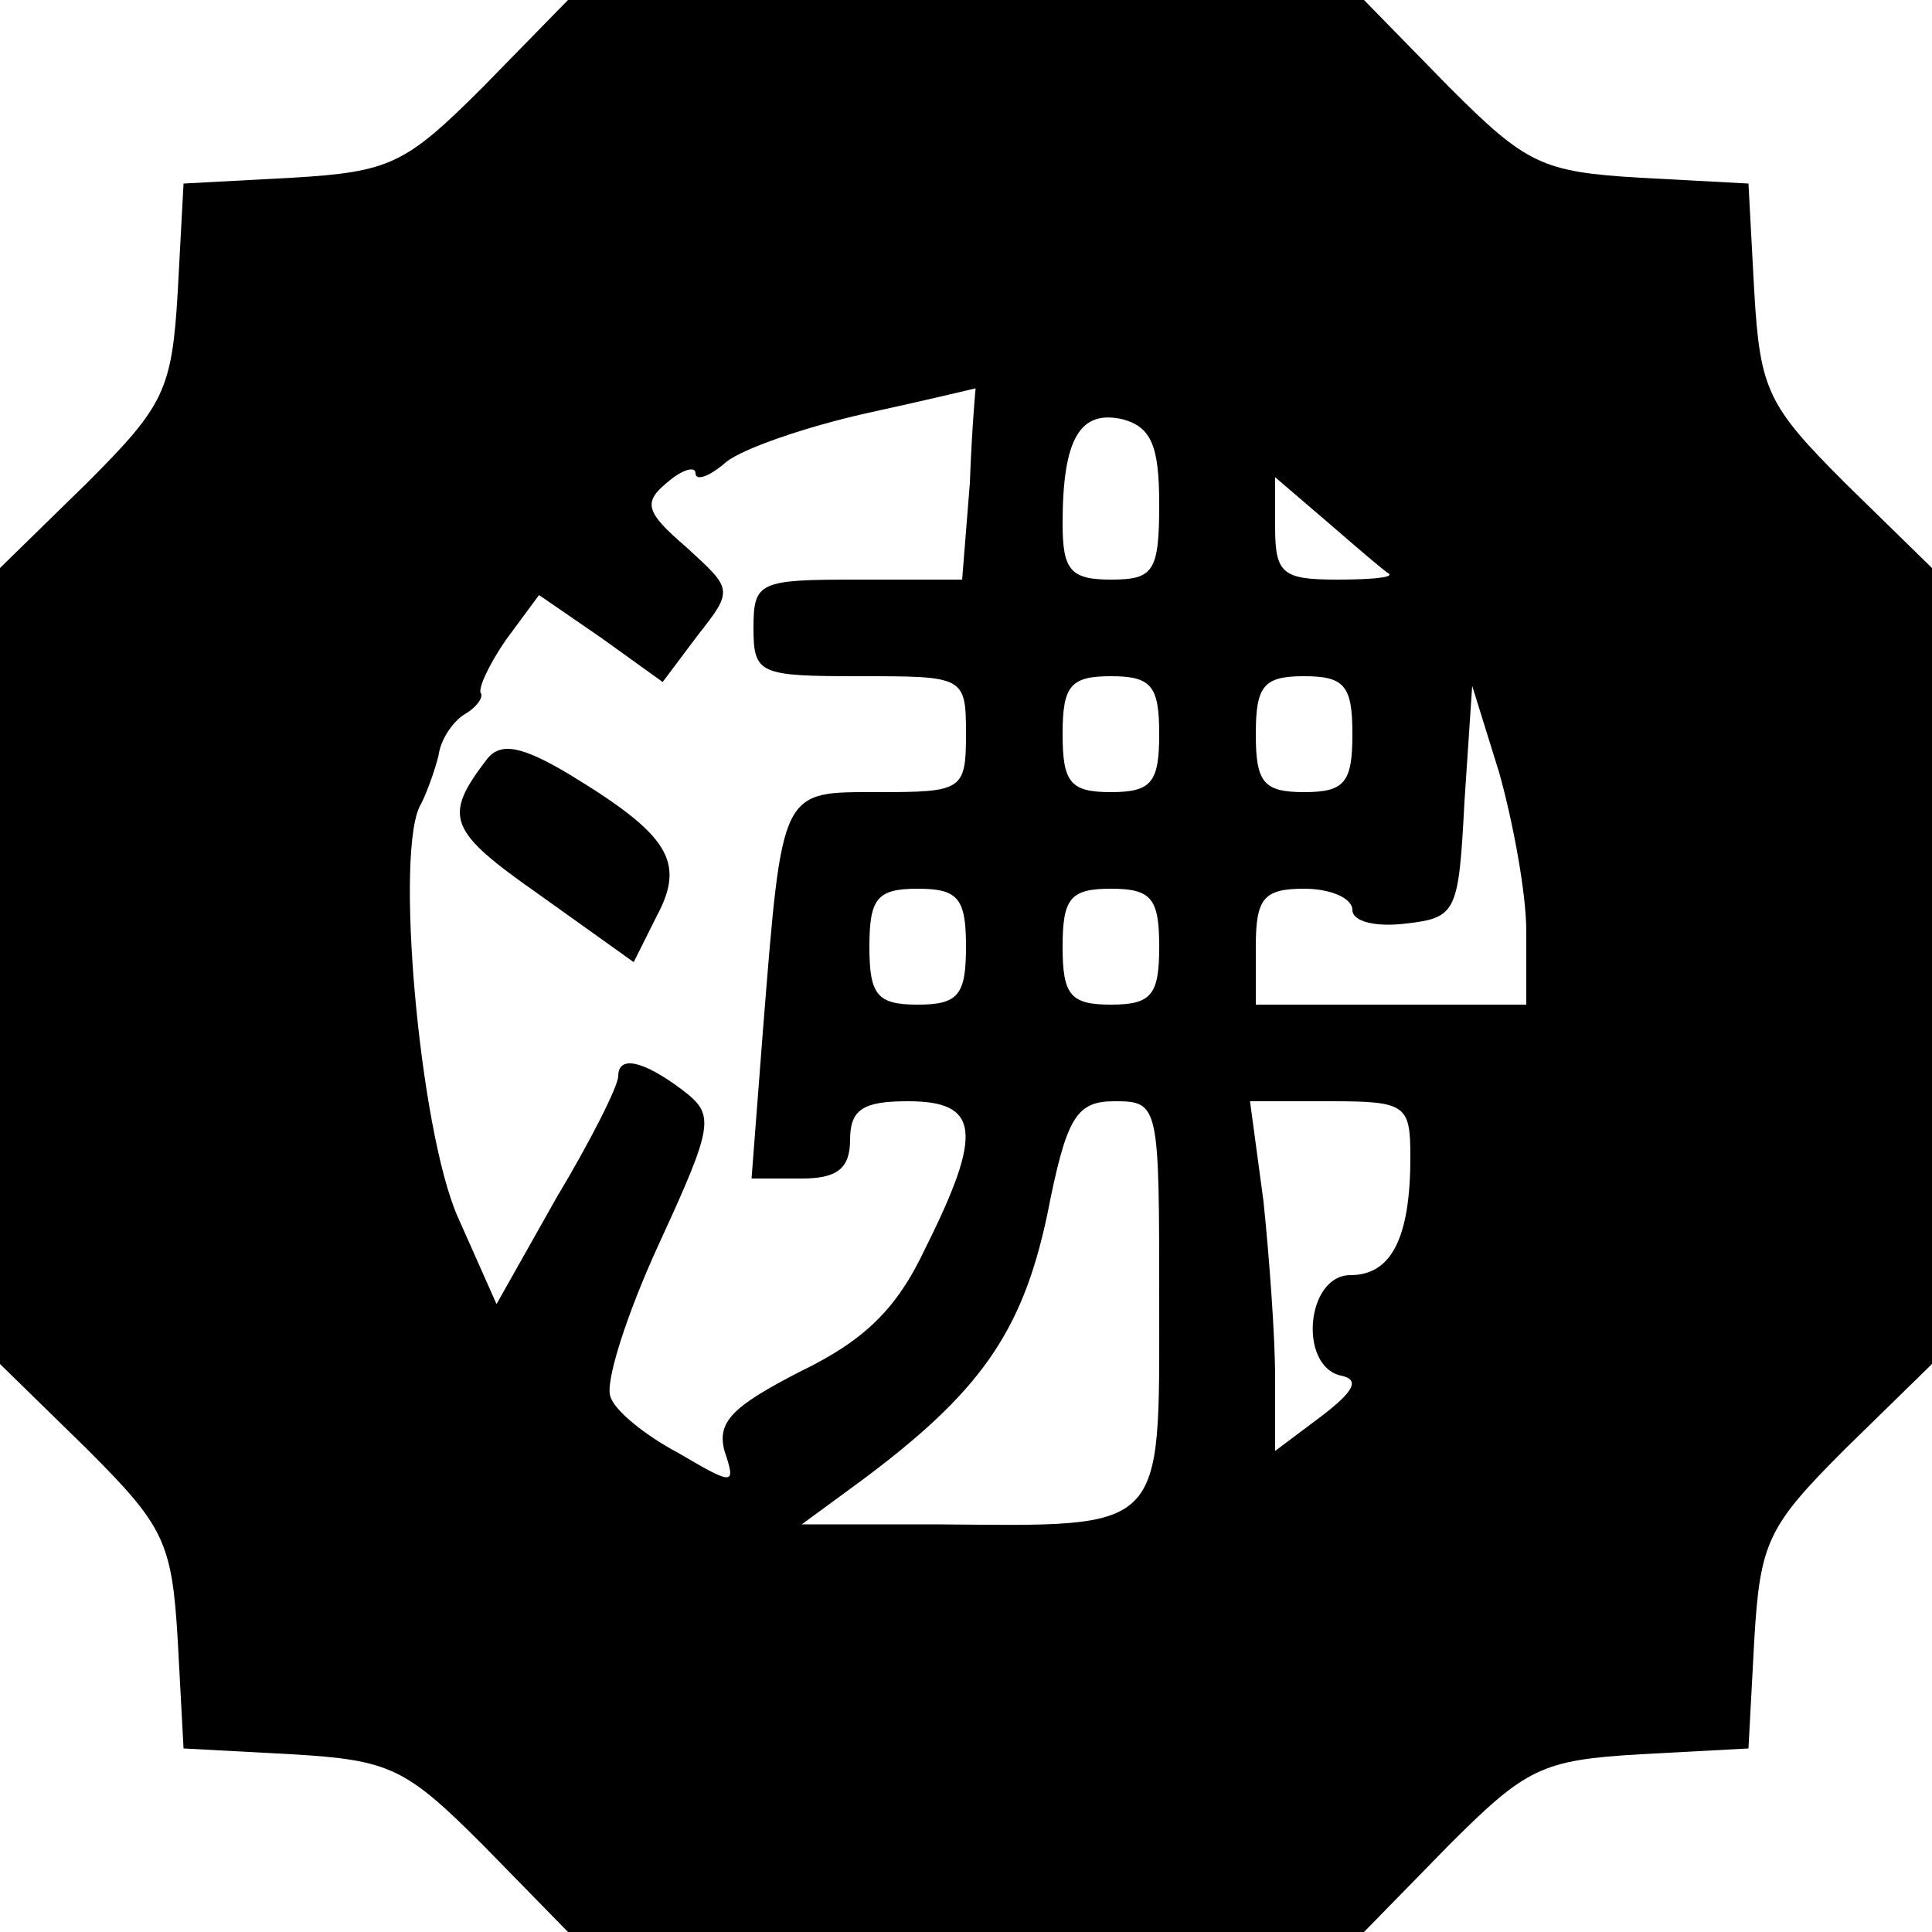 <?xml version="1.0" standalone="no"?>
<!DOCTYPE svg PUBLIC "-//W3C//DTD SVG 20010904//EN"
 "http://www.w3.org/TR/2001/REC-SVG-20010904/DTD/svg10.dtd">
<svg version="1.0" xmlns="http://www.w3.org/2000/svg"
 width="100pt" height="100pt" viewBox="0 0 100 100"
 preserveAspectRatio="xMidYMid meet">

<g transform="translate(0,100) scale(0.1,-0.1)"
fill="#000000" stroke="none">
<path d="M250 955 c-40 -40 -48 -44 -99 -47 l-56 -3 -3 -56 c-3 -51 -7 -59
-47 -99 l-45 -44 0 -206 0 -206 45 -44 c40 -40 44 -48 47 -99 l3 -56 56 -3
c51 -3 59 -7 99 -47 l44 -45 206 0 206 0 44 45 c40 40 48 44 99 47 l56 3 3 56
c3 51 7 59 47 99 l45 44 0 206 0 206 -45 44 c-40 40 -44 48 -47 99 l-3 56 -56
3 c-51 3 -59 7 -99 47 l-44 45 -206 0 -206 0 -44 -45z m252 -205 l-4 -50 -54
0 c-51 0 -54 -1 -54 -25 0 -24 3 -25 55 -25 54 0 55 0 55 -30 0 -29 -2 -30
-45 -30 -51 0 -50 3 -60 -122 l-6 -78 26 0 c18 0 25 5 25 20 0 16 7 20 30 20
37 0 39 -16 9 -76 -15 -32 -32 -48 -65 -64 -35 -18 -43 -26 -39 -41 6 -18 5
-18 -24 -1 -17 9 -33 22 -35 29 -3 7 8 42 25 79 29 63 29 67 12 80 -20 15 -33
18 -33 7 0 -5 -14 -33 -32 -63 l-31 -55 -20 45 c-20 45 -33 192 -19 214 3 6 7
17 9 25 1 8 7 17 13 21 7 4 10 9 9 11 -2 2 4 15 13 28 l17 23 32 -22 32 -23
18 24 c19 24 18 24 -6 46 -21 18 -22 23 -10 33 8 7 15 9 15 5 0 -4 7 -2 16 6
9 7 41 18 72 25 32 7 57 13 57 13 0 1 -2 -21 -3 -49z m98 -11 c0 -35 -3 -39
-25 -39 -21 0 -25 5 -25 29 0 44 9 59 31 54 15 -4 19 -14 19 -44z m119 -36 c2
-2 -10 -3 -27 -3 -28 0 -32 3 -32 27 l0 26 28 -24 c15 -13 29 -25 31 -26z
m-119 -83 c0 -25 -4 -30 -25 -30 -21 0 -25 5 -25 30 0 25 4 30 25 30 21 0 25
-5 25 -30z m100 0 c0 -25 -4 -30 -25 -30 -21 0 -25 5 -25 30 0 25 4 30 25 30
21 0 25 -5 25 -30z m90 -102 l0 -38 -70 0 -70 0 0 30 c0 25 4 30 25 30 14 0
25 -5 25 -11 0 -6 12 -9 28 -7 26 3 27 6 30 63 l4 60 14 -45 c7 -25 14 -62 14
-82z m-290 -8 c0 -25 -4 -30 -25 -30 -21 0 -25 5 -25 30 0 25 4 30 25 30 21 0
25 -5 25 -30z m100 0 c0 -25 -4 -30 -25 -30 -21 0 -25 5 -25 30 0 25 4 30 25
30 21 0 25 -5 25 -30z m0 -184 c0 -120 4 -116 -115 -115 l-70 0 30 22 c62 46
84 77 97 138 10 51 15 59 35 59 23 0 23 -2 23 -104z m130 75 c0 -42 -10 -61
-31 -61 -23 0 -27 -47 -5 -52 10 -2 7 -8 -10 -21 l-24 -18 0 38 c0 21 -3 62
-6 91 l-7 52 42 0 c39 0 41 -2 41 -29z"/>
<path d="M252 607 c-23 -30 -20 -37 27 -70 l49 -35 12 24 c15 28 6 42 -45 73
-25 15 -36 17 -43 8z"/>
</g>
</svg>
